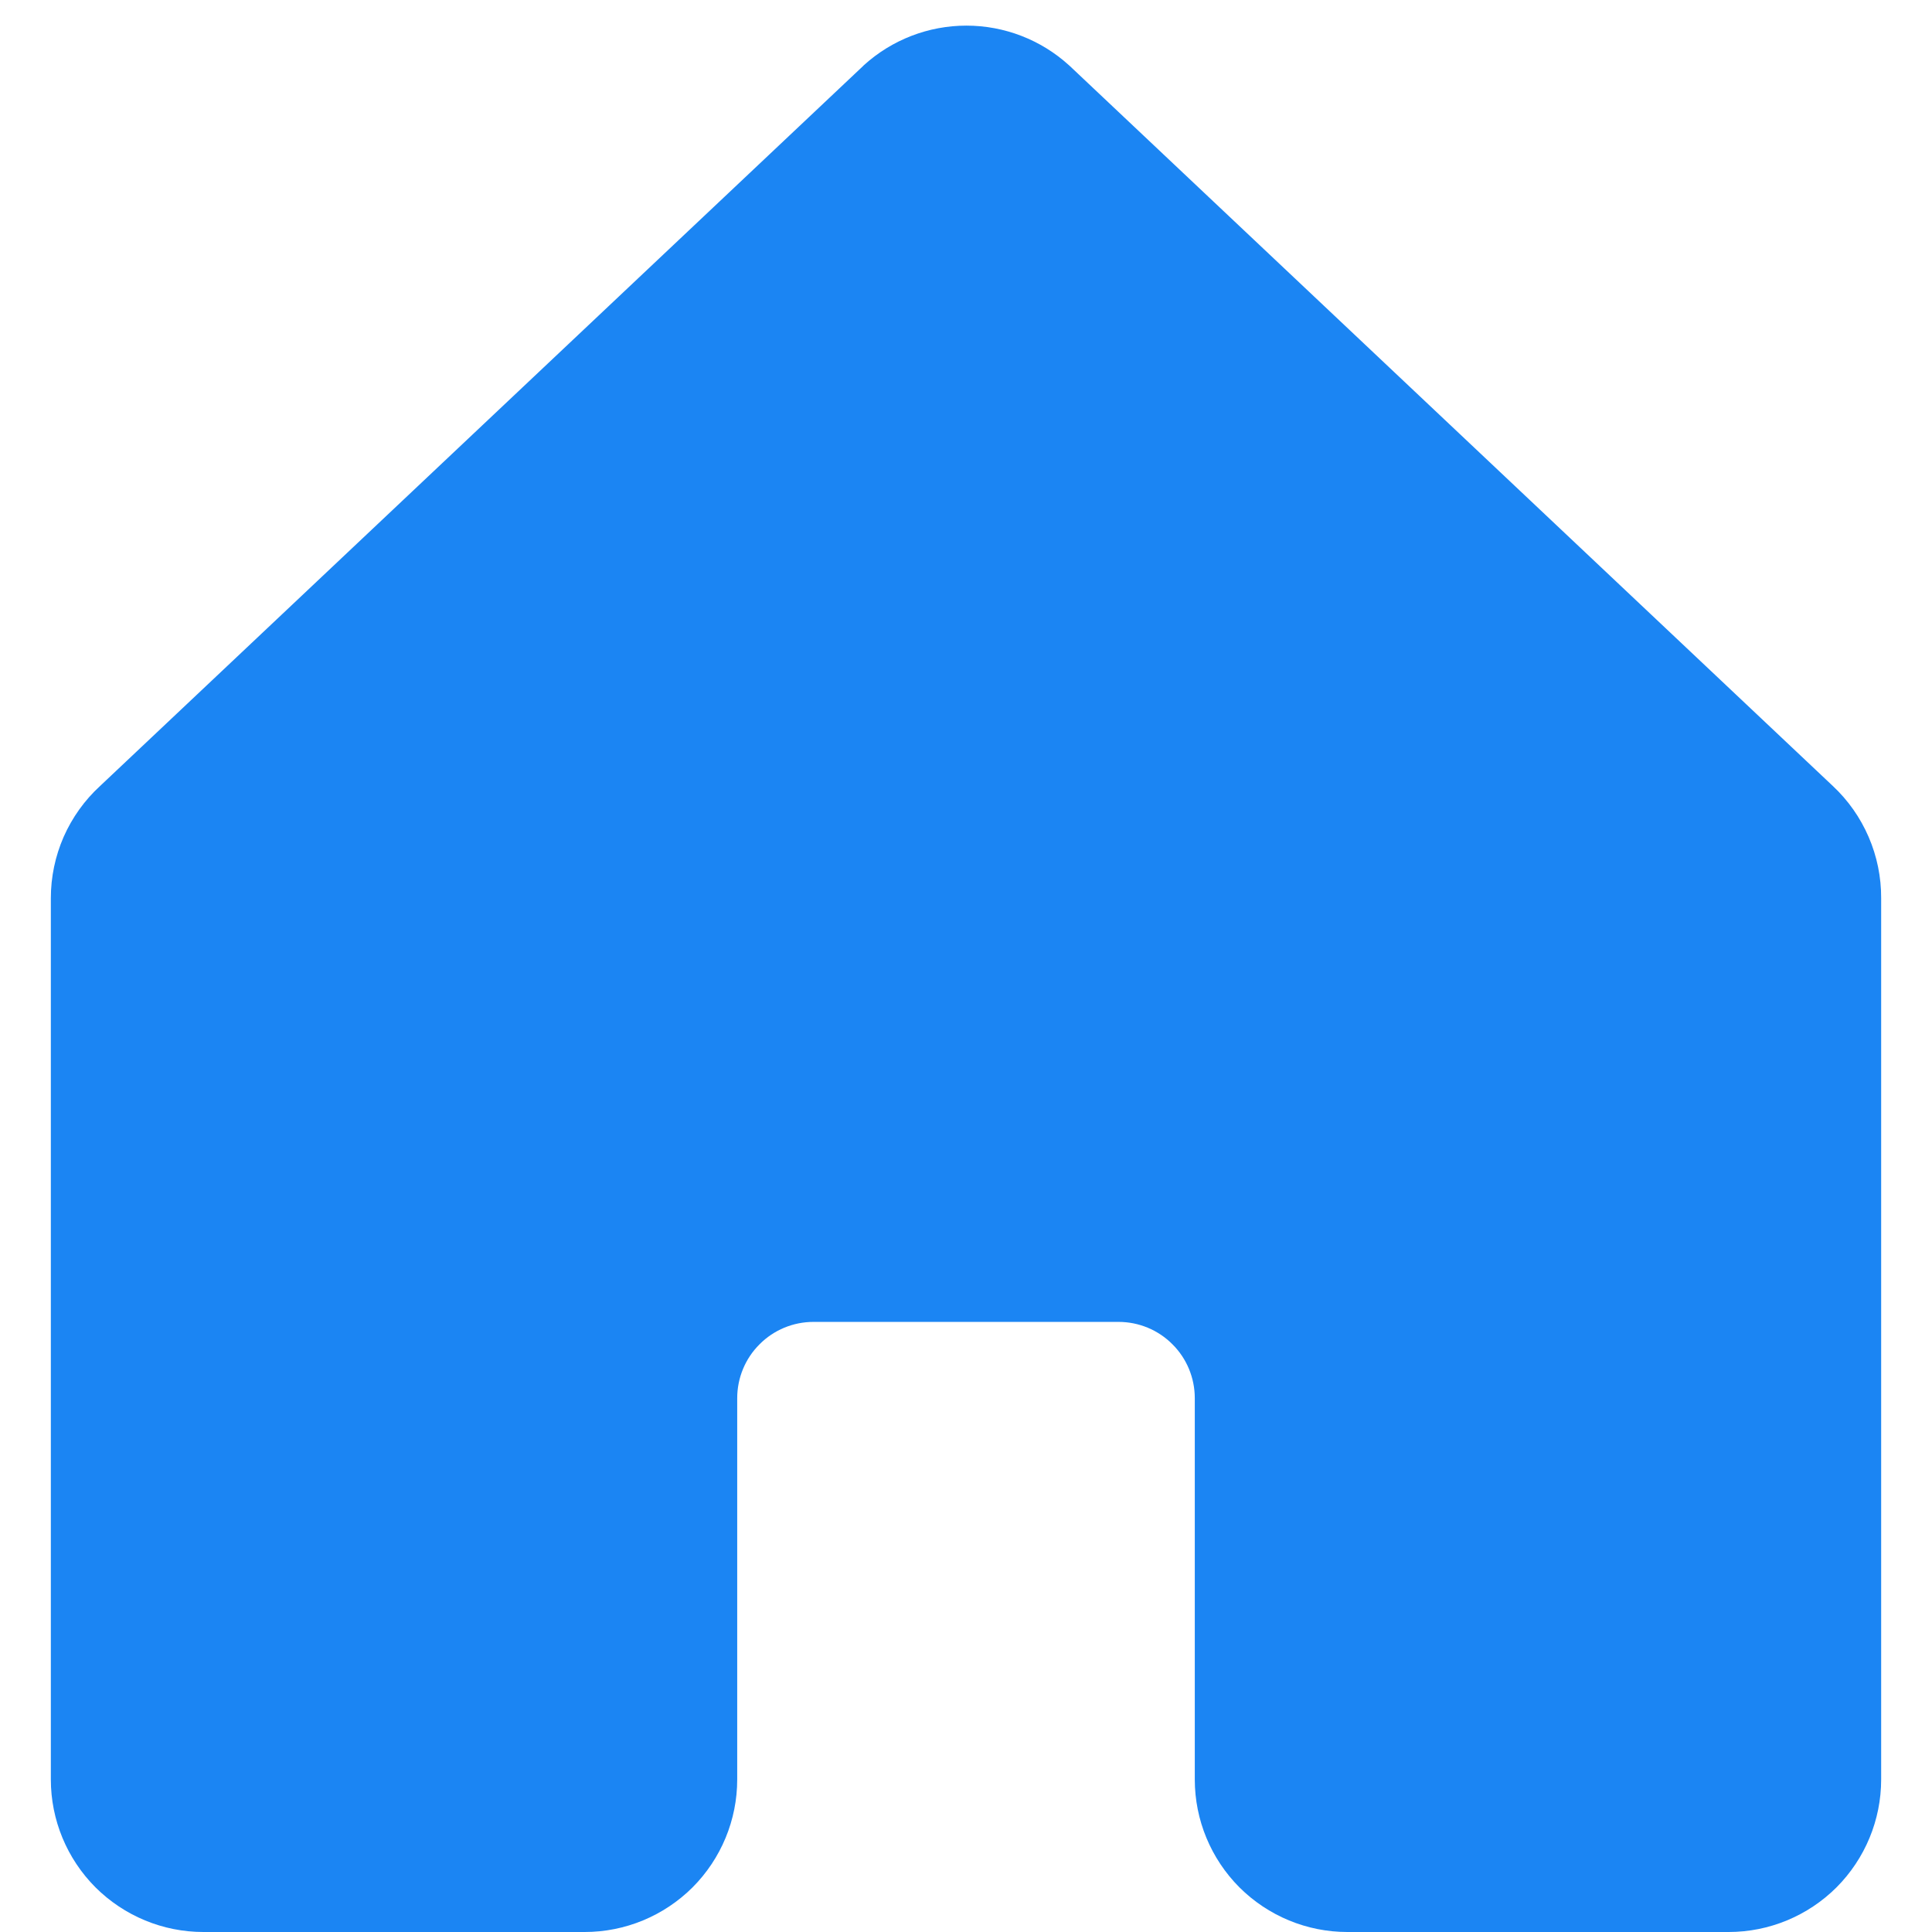 <svg width="19" height="19" viewBox="0 0 19 19" fill="none" xmlns="http://www.w3.org/2000/svg">
    <path d="M18.5 8.833V17.5C18.5 17.898 18.342 18.279 18.061 18.561C17.779 18.842 17.398 19 17 19H13.25C12.852 19 12.471 18.842 12.189 18.561C11.908 18.279 11.75 17.898 11.75 17.5V13.75C11.75 13.551 11.671 13.36 11.53 13.22C11.39 13.079 11.199 13 11 13H8C7.801 13 7.61 13.079 7.47 13.22C7.329 13.36 7.25 13.551 7.25 13.75V17.5C7.25 17.898 7.092 18.279 6.811 18.561C6.529 18.842 6.148 19 5.75 19H2C1.602 19 1.221 18.842 0.939 18.561C0.658 18.279 0.5 17.898 0.5 17.5V8.833C0.5 8.625 0.543 8.42 0.626 8.23C0.71 8.04 0.832 7.869 0.985 7.729L8.485 0.652L8.495 0.642C8.771 0.391 9.131 0.252 9.504 0.252C9.877 0.252 10.237 0.391 10.513 0.642C10.517 0.646 10.52 0.649 10.524 0.652L18.024 7.729C18.175 7.87 18.295 8.041 18.377 8.231C18.459 8.421 18.501 8.626 18.5 8.833Z" fill="#1B85F3"/>
</svg>
